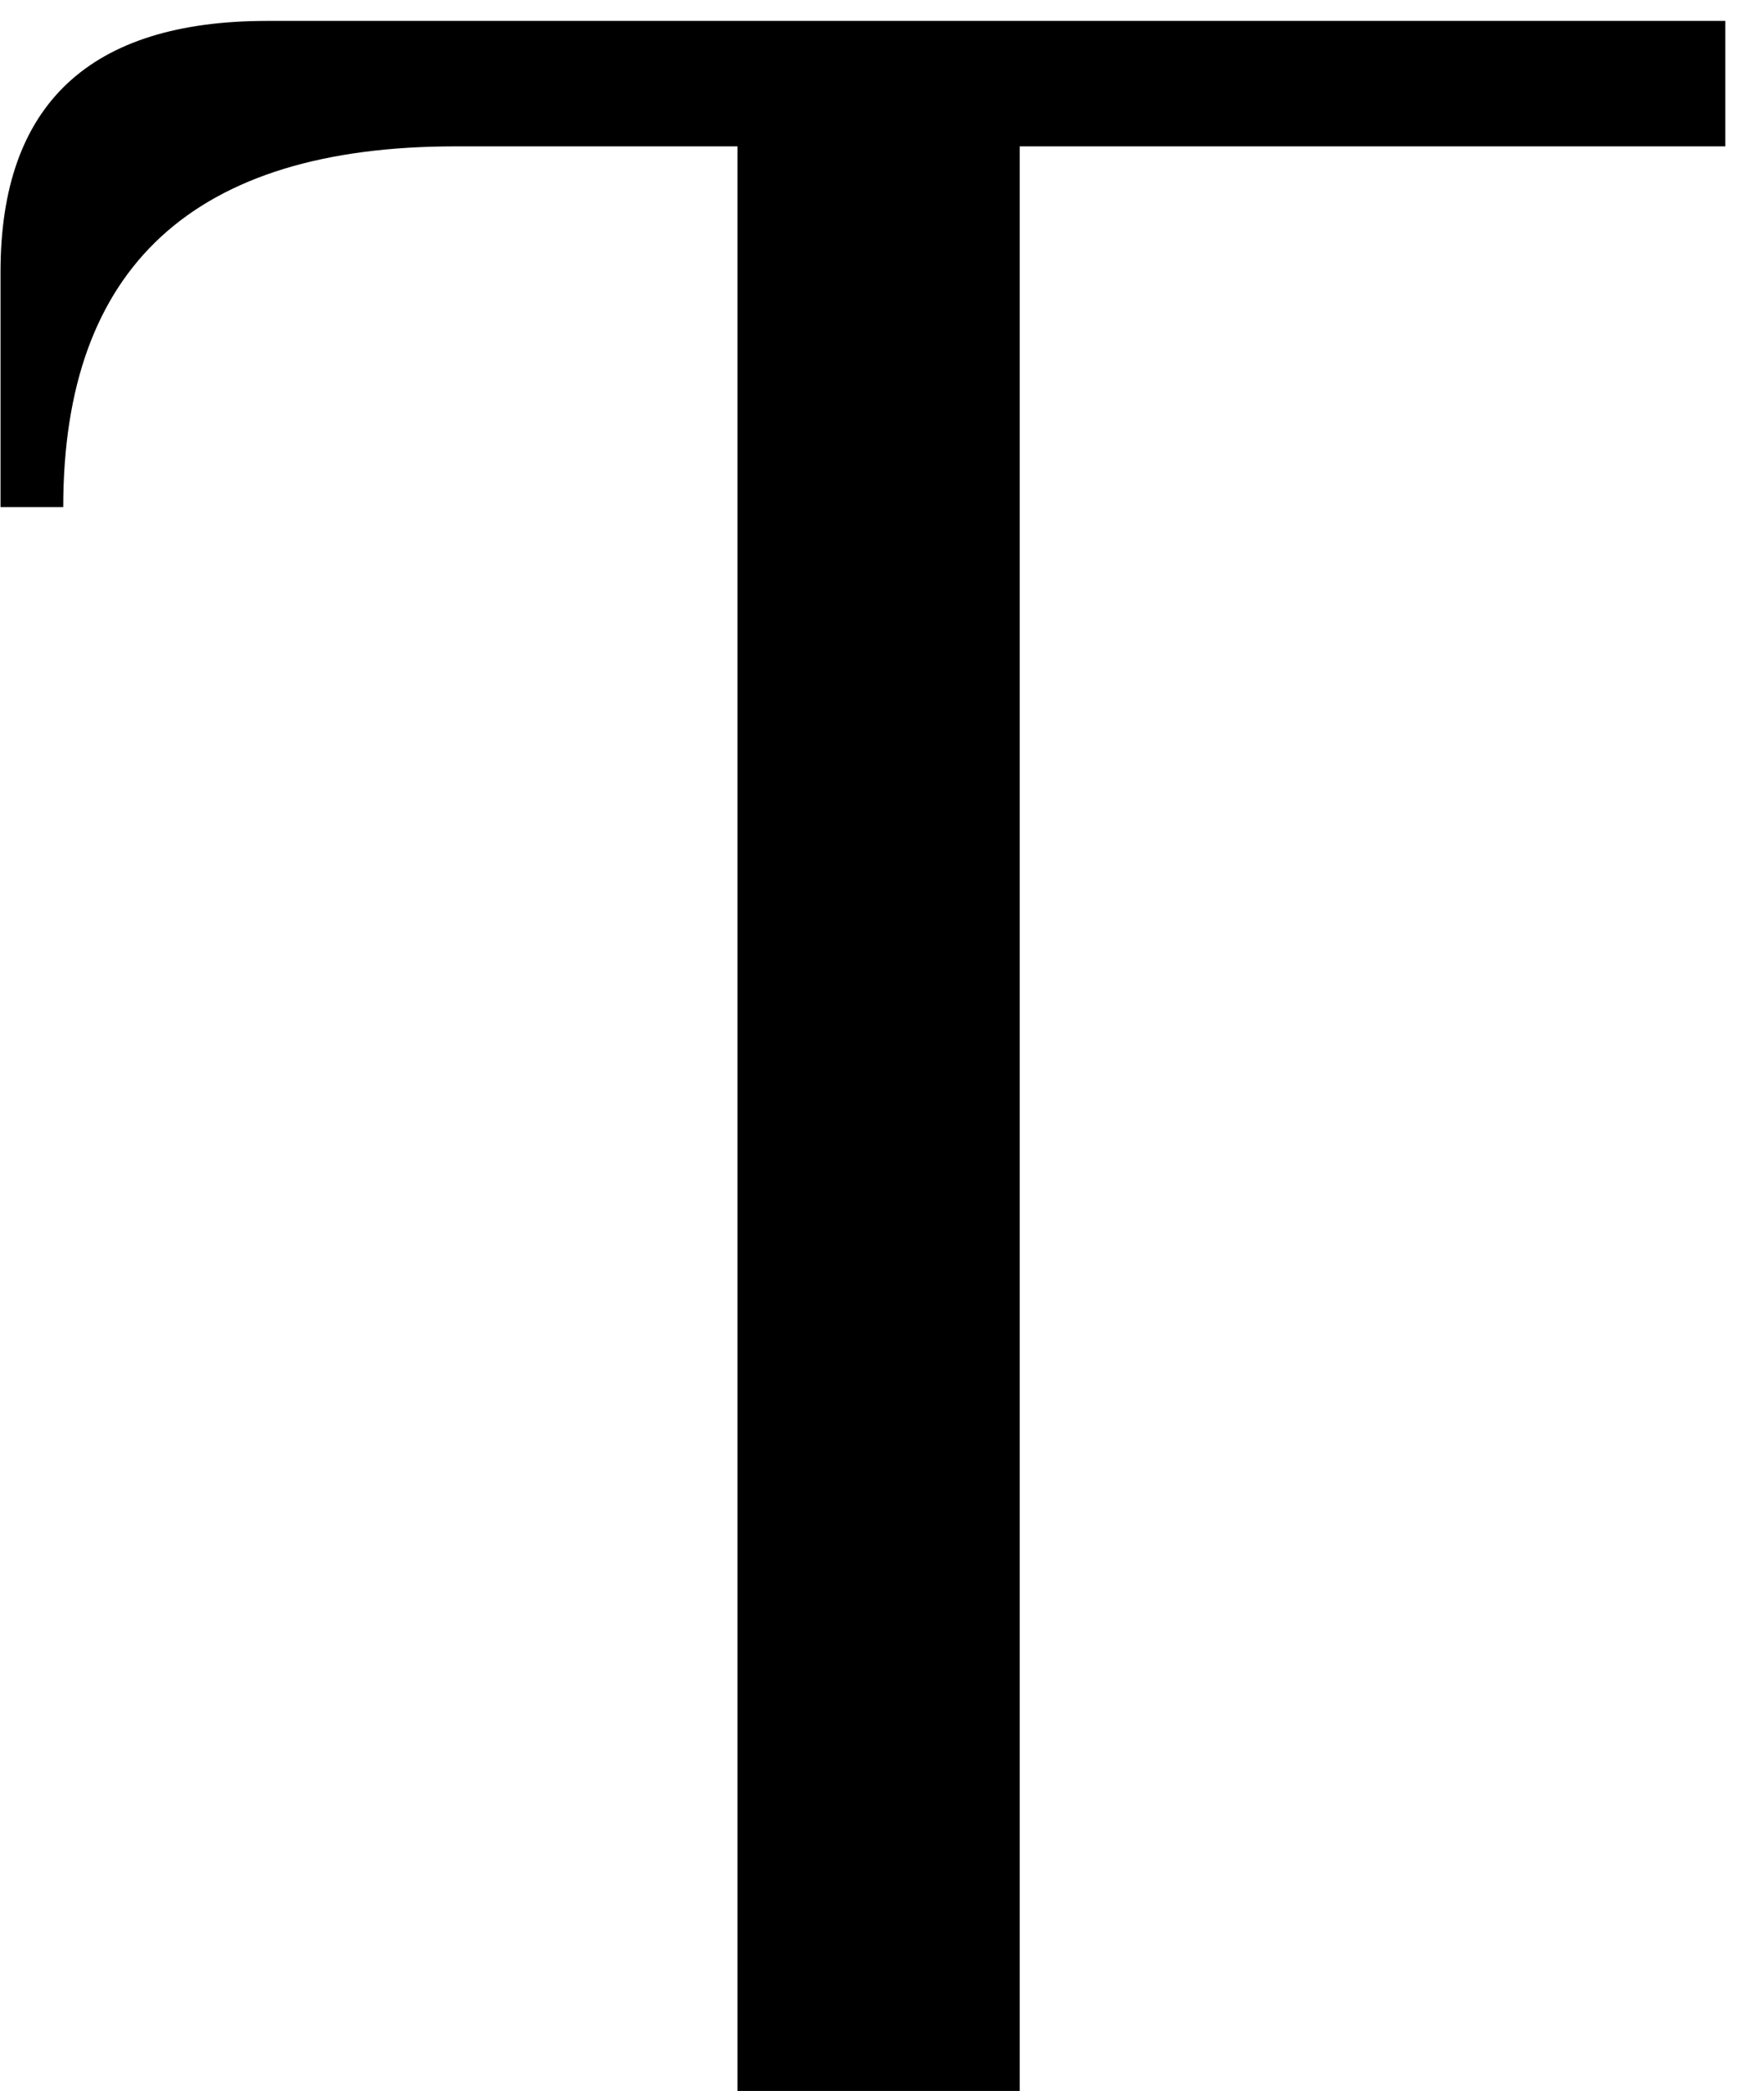 <svg width="27" height="32" viewBox="0 0 27 32" fill="none" xmlns="http://www.w3.org/2000/svg">
<path d="M11.288 2.24H6.968C2.968 2.24 0.968 4.08 0.968 7.76H0.008V4.16C0.008 1.6 1.368 0.32 4.088 0.32H26.408V2.24H15.608V32H11.288V2.24Z" fill="black"/>
</svg>
